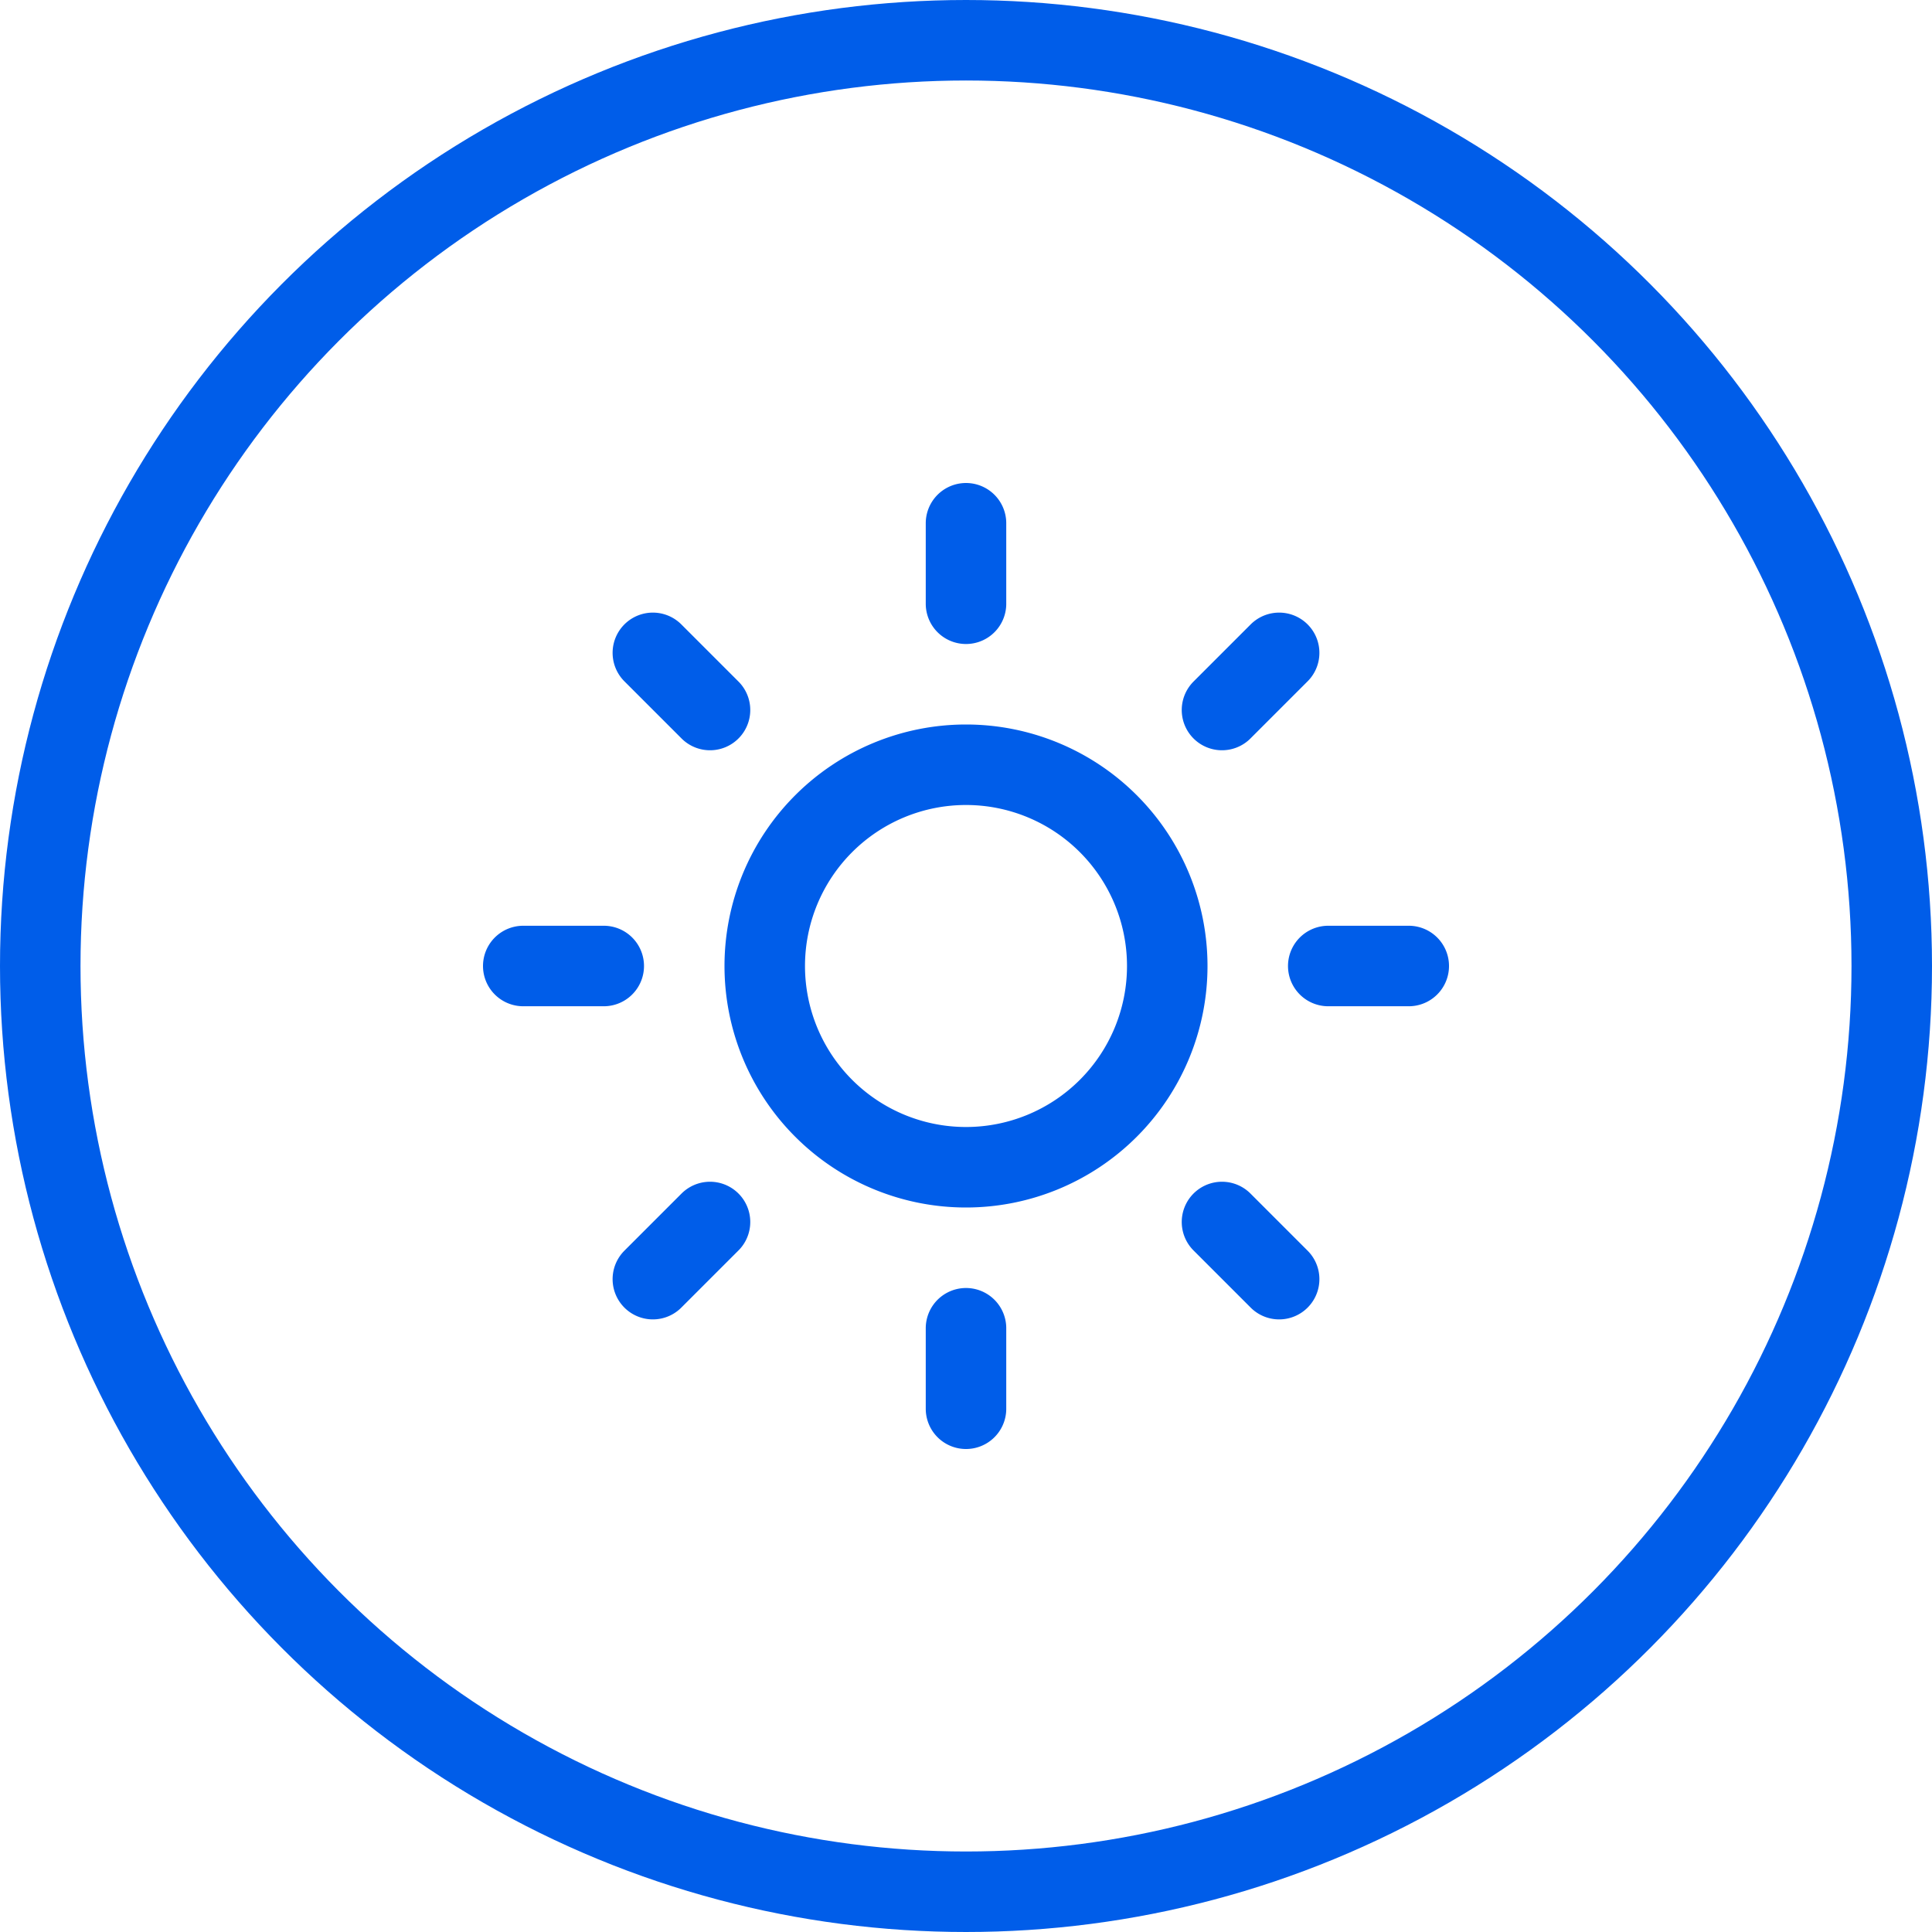 <svg xmlns="http://www.w3.org/2000/svg" width="48" height="48" fill="none" viewBox="0 0 48 48"><circle cx="24" cy="24" r="23" stroke="#005DE9" stroke-width="2"/><g stroke="#005DE9" stroke-linecap="round" stroke-linejoin="round" stroke-width="2" clip-path="url(#a)"><path d="M24 29a5 5 0 1 0 0-10 5 5 0 0 0 0 10ZM24 13v2M24 33v2M16.22 16.22l1.42 1.42M30.36 30.36l1.42 1.42M13 24h2M33 24h2M16.22 31.78l1.42-1.42M30.36 17.64l1.42-1.42"/></g><defs><clipPath id="a"><path fill="#fff" d="M12 12h24v24H12z"/></clipPath></defs></svg>